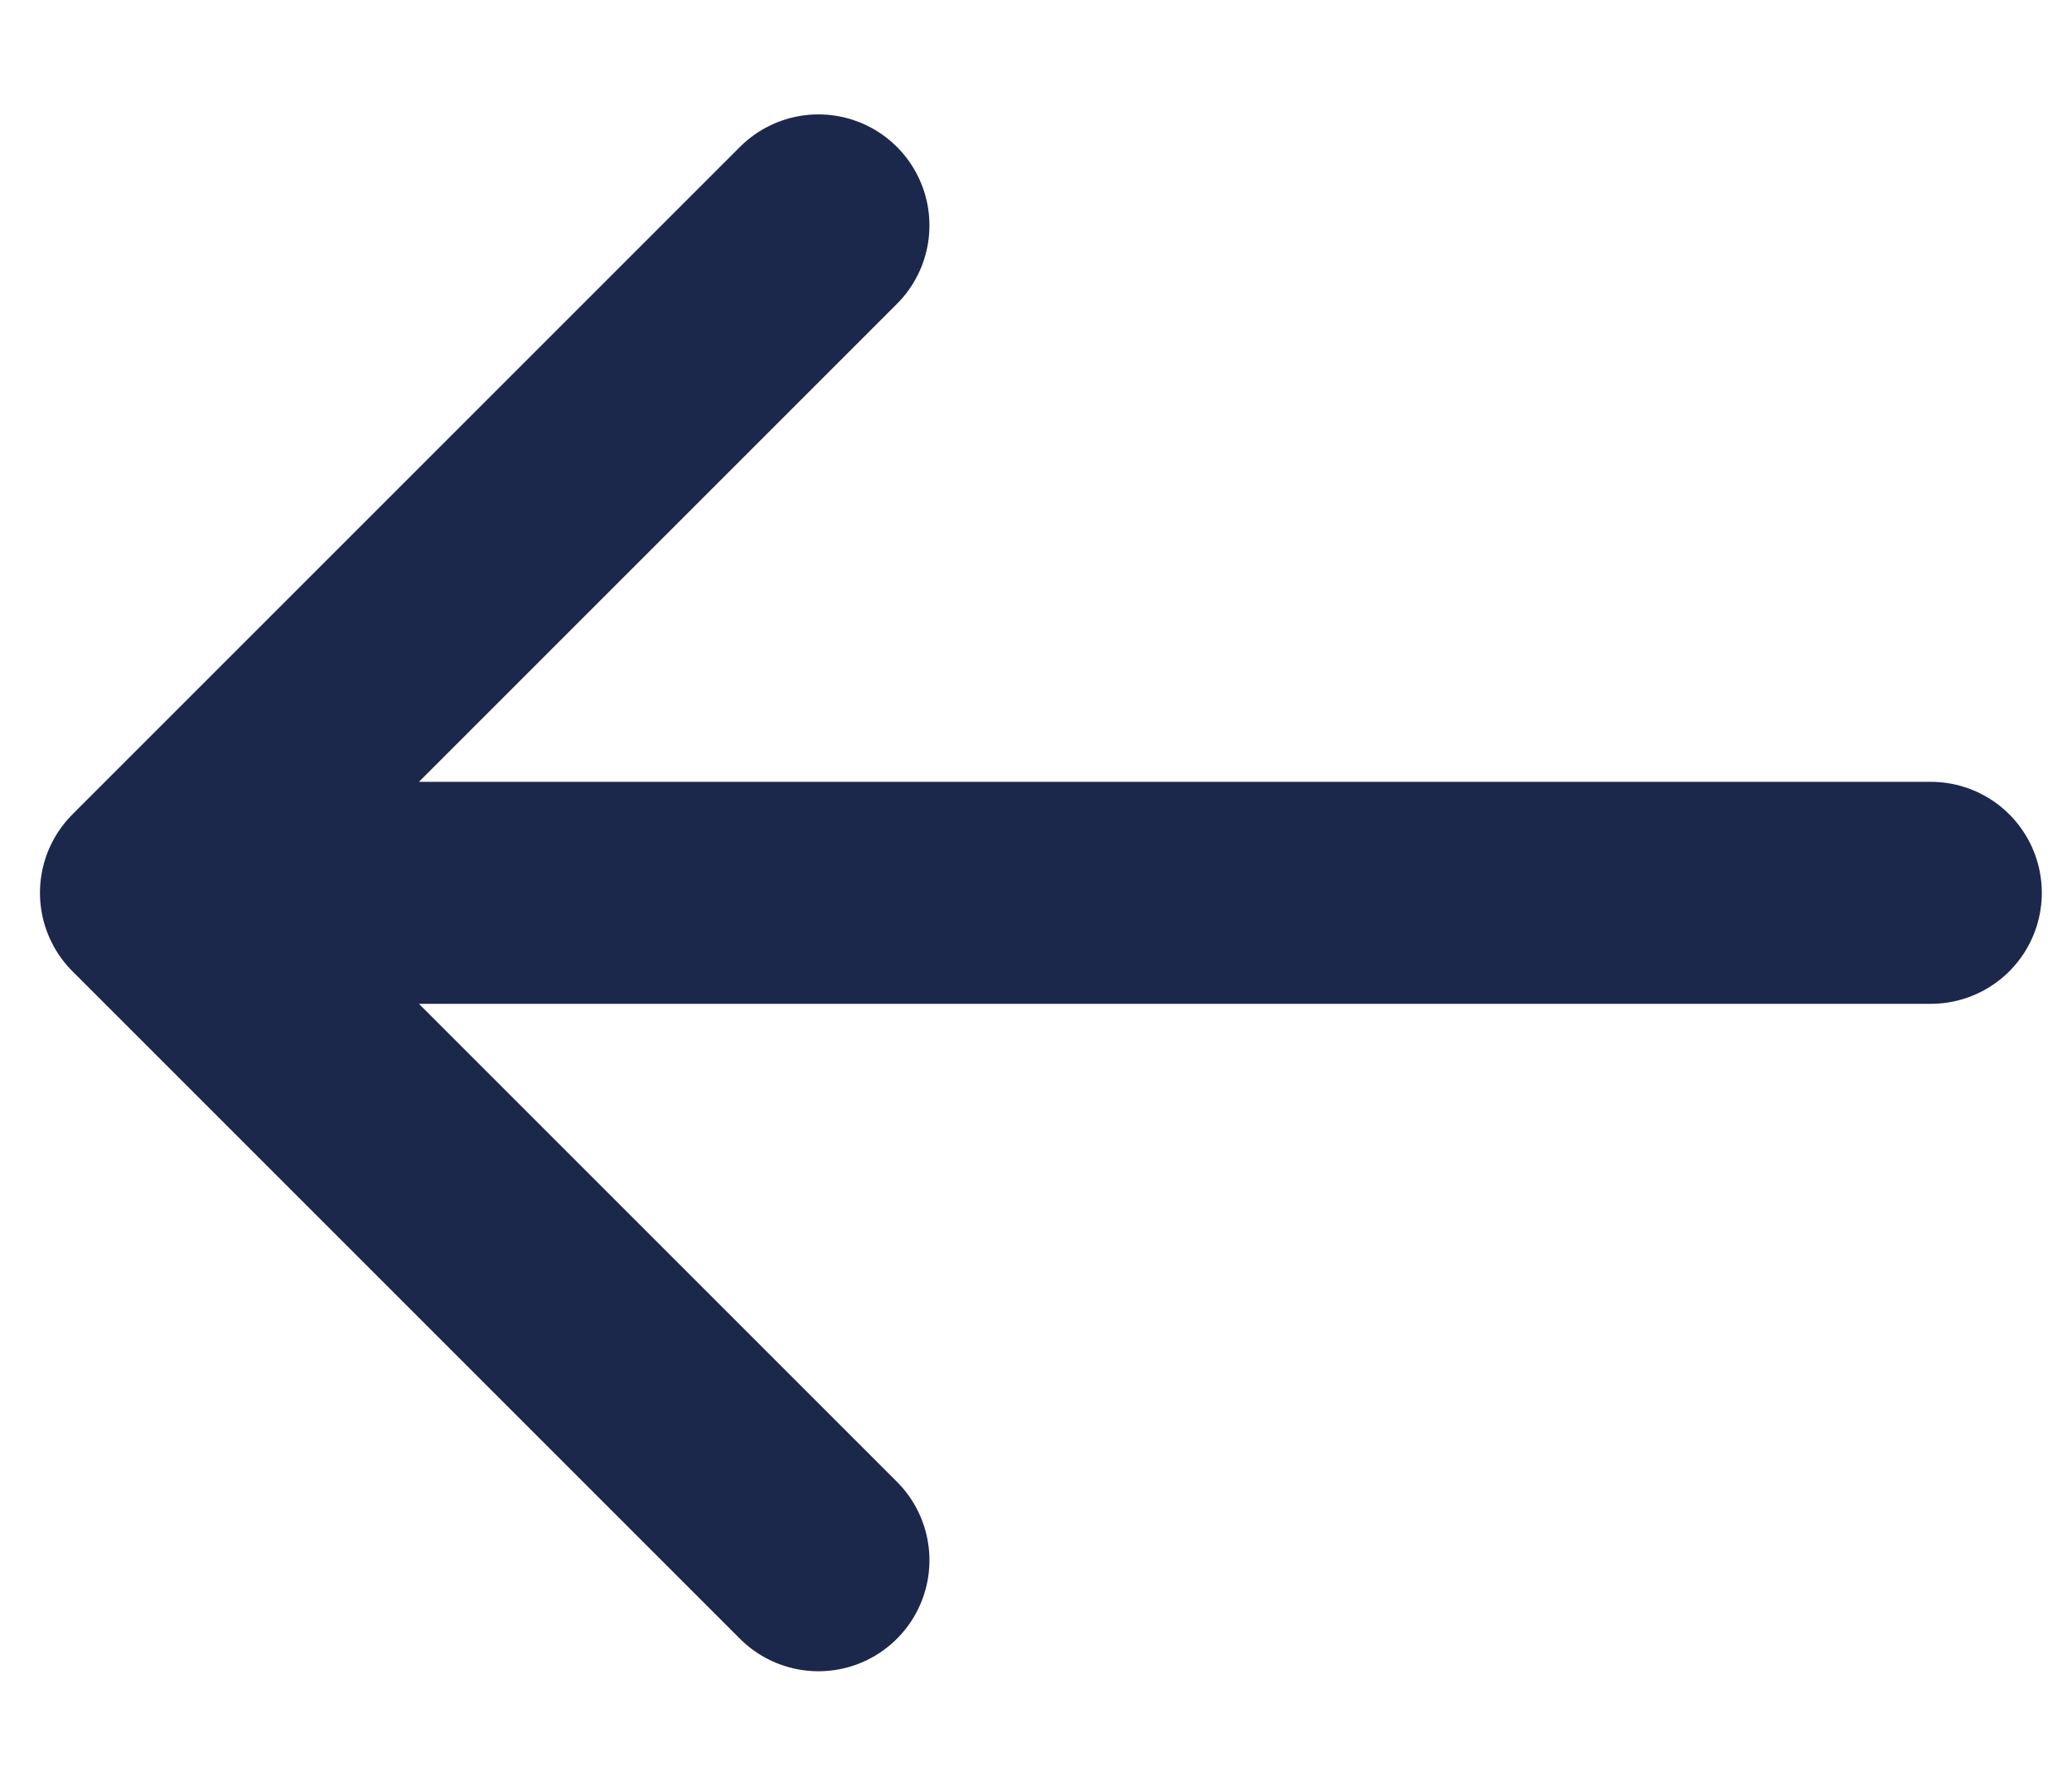 <svg width="14" height="12" viewBox="0 0 14 12" fill="none" xmlns="http://www.w3.org/2000/svg">
<path d="M13.046 6.033H1.02M1.02 6.033L5.53 1.523M1.02 6.033L5.53 10.543" stroke="#1C274C" stroke-width="1.5" stroke-linecap="round" stroke-linejoin="round"/>
</svg>
